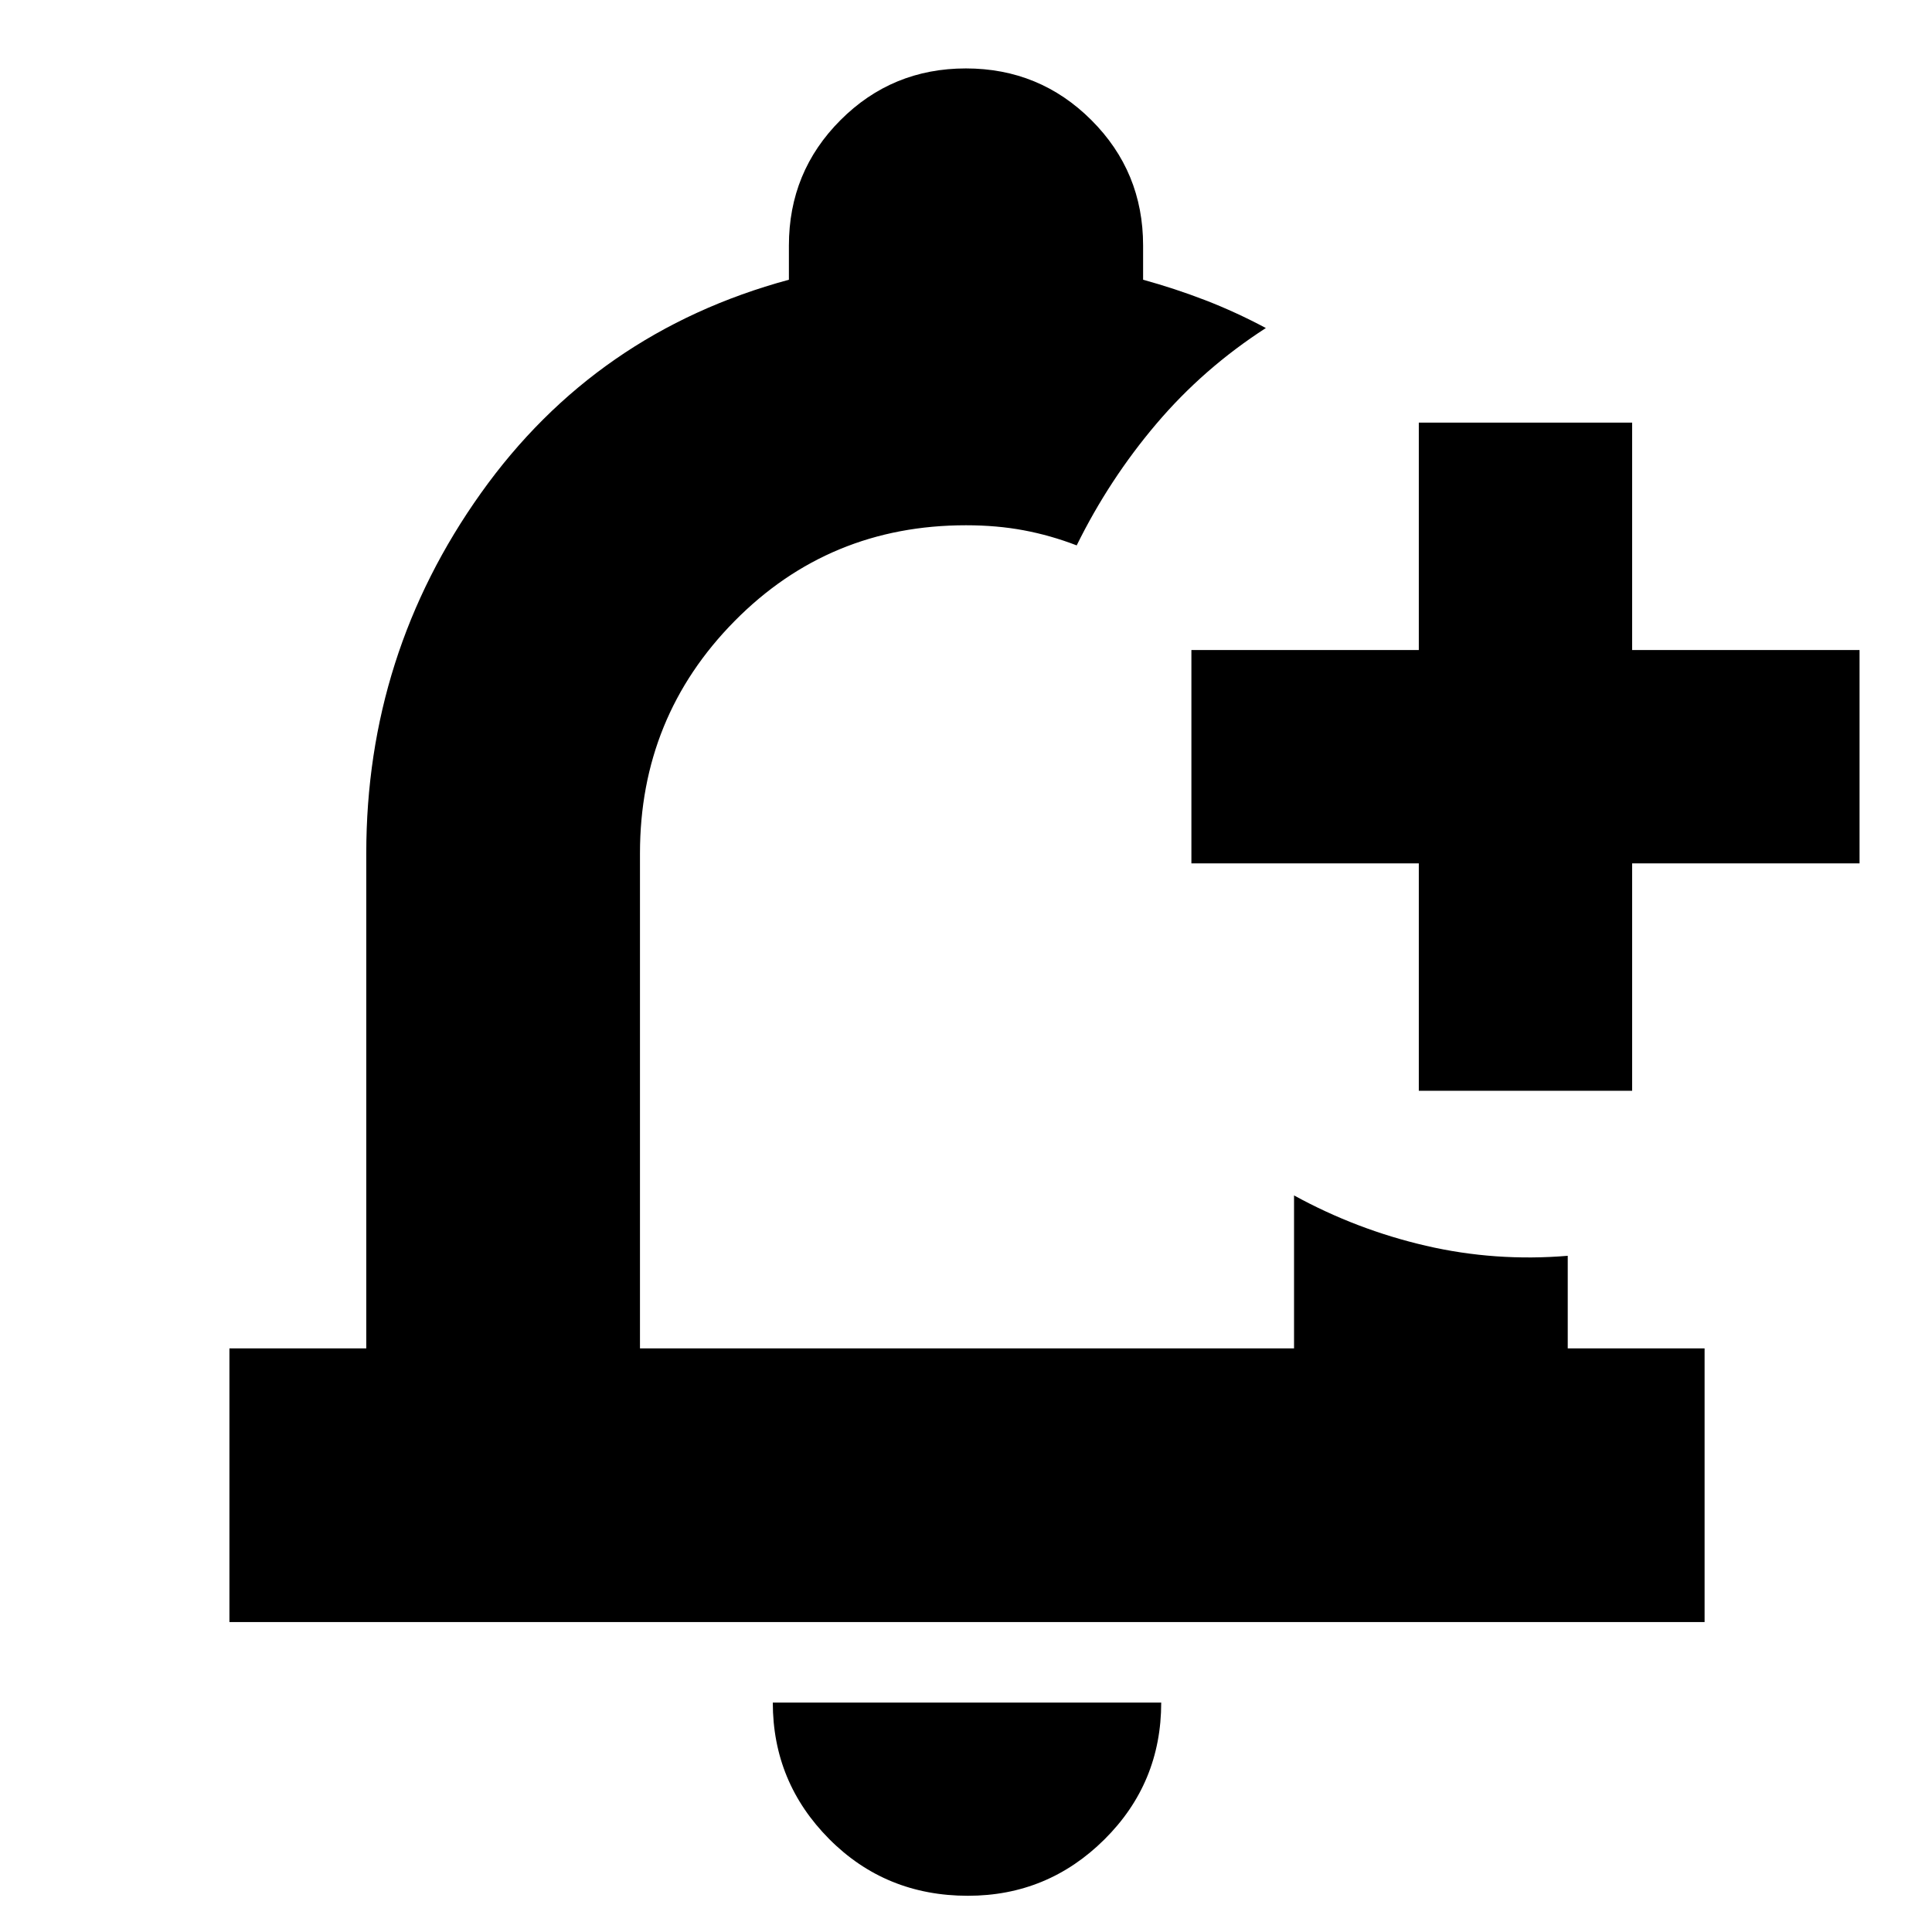 <svg xmlns="http://www.w3.org/2000/svg" height="24" viewBox="0 -960 960 960" width="24"><path d="M480-494Zm.96 476q-40.91 0-68.94-28.2Q384-74.4 384-114h193q0 40-28.21 68t-67.83 28ZM705-418v-113H592v-106h113v-113h106v113h113v106H811v113H705ZM114-154v-136h68v-246q0-99 57-179t153-106v-17q0-36.67 25.65-62.33Q443.3-926 479.94-926t62.35 25.67Q568-874.67 568-838v17q15.68 4.31 30.84 10.15Q614-805 629-797q-31 20-54.41 47.59Q551.18-721.83 535-689q-13-5-26.34-7.5T480-699q-68 0-115 47.62T318-536v246h325v-76q31 17 65.5 25t70.5 5v46h68v136H114Z"/></svg>